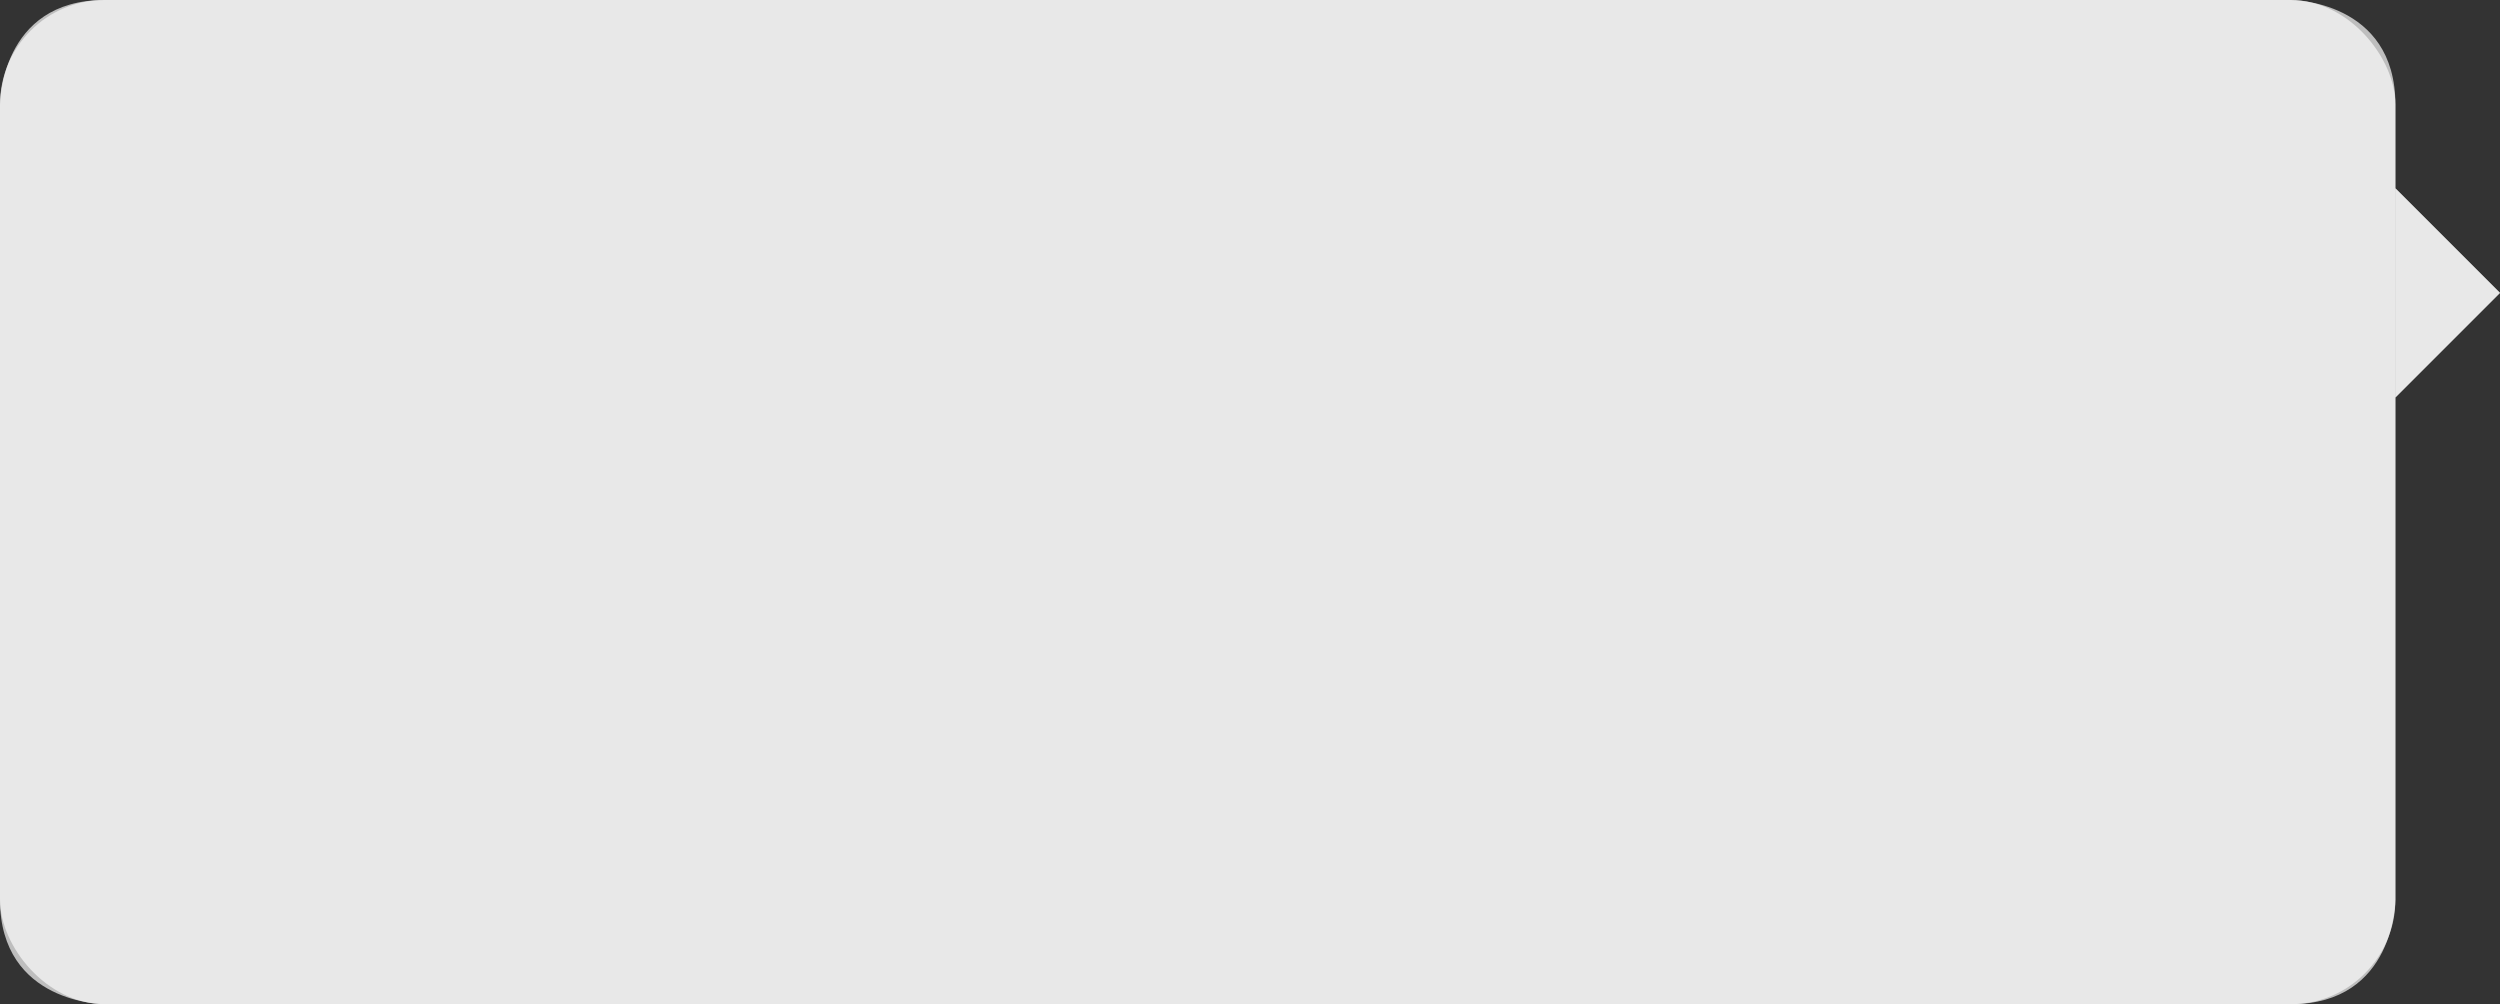 <svg width="239" height="96" viewBox="0 0 239 96" fill="none" xmlns="http://www.w3.org/2000/svg">
	<rect x="0" y="0" width="239" height="96" fill="#333333" stroke="none"/>
	<path d="M10 0h209s10 0 10 10v76s0 10-10 10h-209s-10 0-10-10v-76s0-10 10-10M229 38V18L239 28 229 38Z" fill="#FAFAFA"
		  fill-opacity="0.7"/>
	<rect width="229" height="96" rx="10" fill="#FAFAFA" fill-opacity="0.7"/>
	<path d="M229 38V18L239 28L229 38Z" fill="#FAFAFA" fill-opacity="0.7"/>
</svg>
